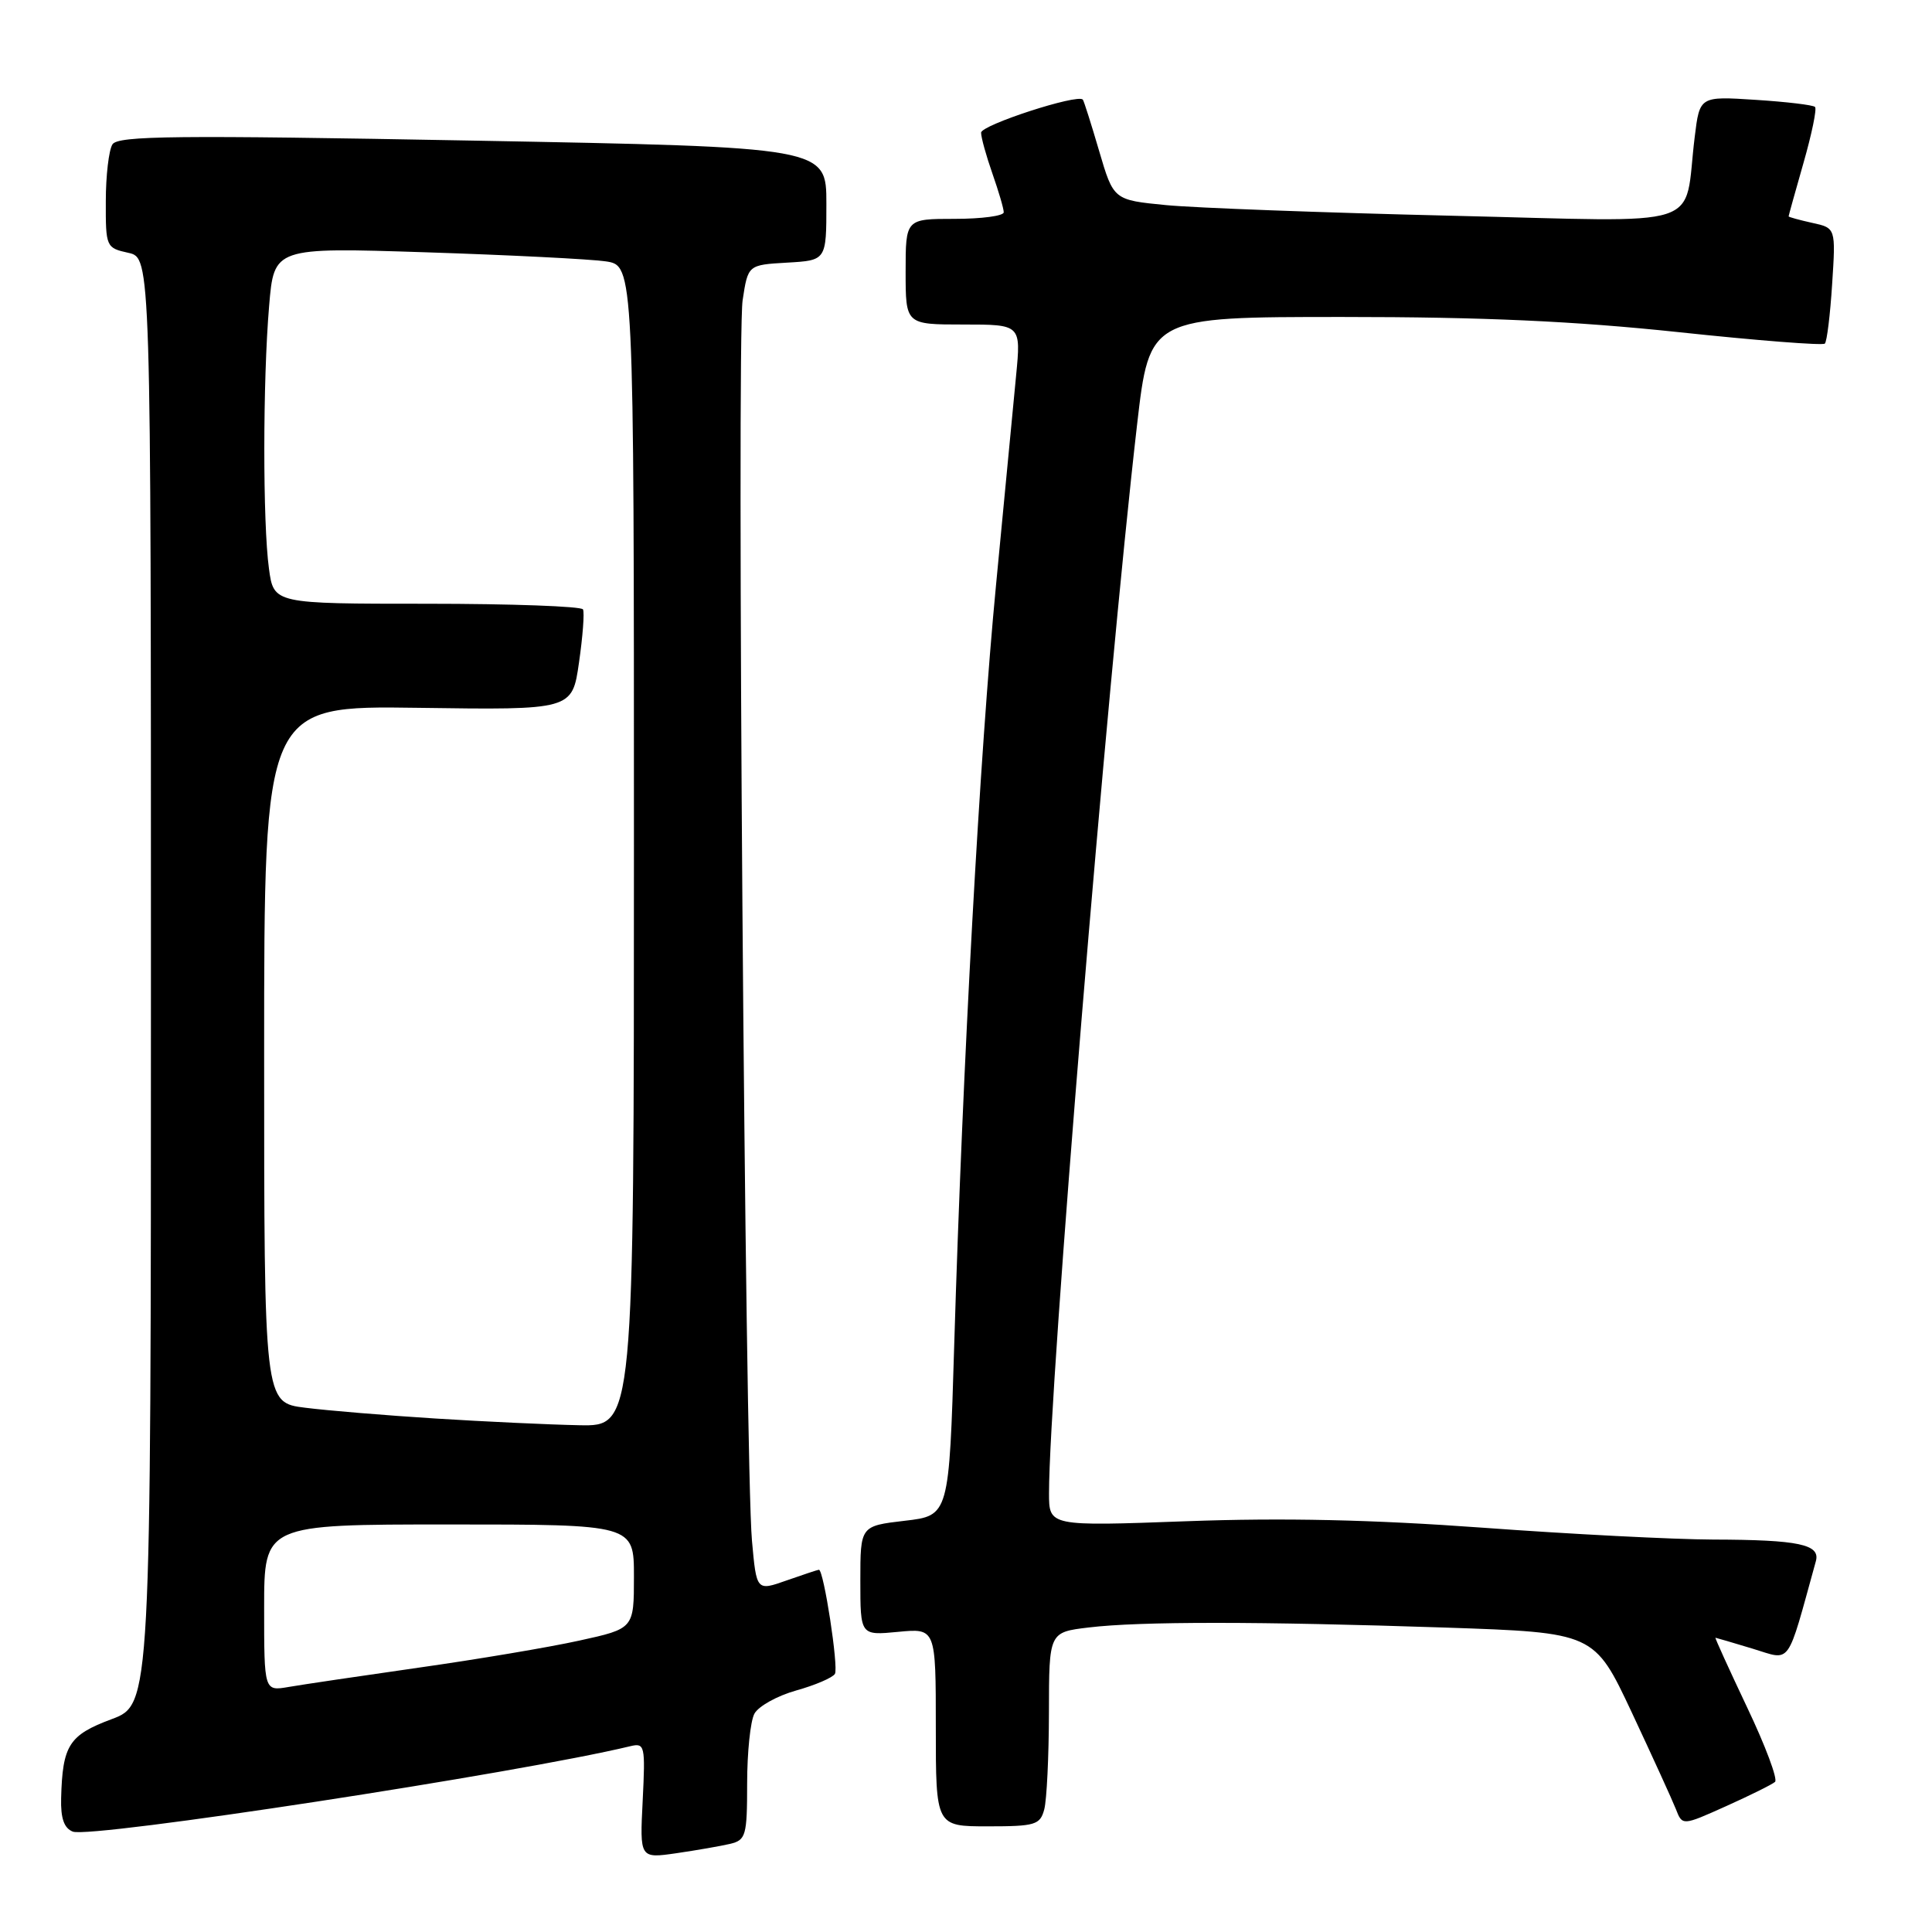 <?xml version="1.0" encoding="UTF-8" standalone="no"?>
<!DOCTYPE svg PUBLIC "-//W3C//DTD SVG 1.1//EN" "http://www.w3.org/Graphics/SVG/1.1/DTD/svg11.dtd" >
<svg xmlns="http://www.w3.org/2000/svg" xmlns:xlink="http://www.w3.org/1999/xlink" version="1.1" viewBox="0 0 256 256">
 <g >
 <path fill="currentColor"
d=" M 96.75 244.32 C 98.83 243.82 99.00 243.23 99.00 236.33 C 99.00 232.22 99.43 228.06 99.96 227.08 C 100.49 226.09 102.97 224.71 105.49 224.00 C 108.00 223.30 110.31 222.31 110.63 221.80 C 111.14 220.96 109.15 208.00 108.51 208.00 C 108.37 208.00 106.45 208.64 104.25 209.41 C 100.24 210.83 100.24 210.83 99.64 204.16 C 98.72 193.98 97.60 45.15 98.40 39.80 C 99.11 35.10 99.11 35.10 104.30 34.80 C 109.50 34.50 109.50 34.50 109.50 27.00 C 109.50 19.50 109.50 19.50 62.63 18.63 C 23.31 17.90 15.63 17.98 14.90 19.13 C 14.42 19.88 14.02 23.28 14.02 26.67 C 14.00 32.72 14.06 32.85 17.00 33.50 C 20.00 34.16 20.00 34.16 20.00 130.01 C 20.00 225.86 20.00 225.86 14.76 227.81 C 9.14 229.91 8.28 231.25 8.10 238.28 C 8.03 240.94 8.49 242.25 9.65 242.70 C 12.07 243.62 68.68 234.96 83.52 231.38 C 85.44 230.92 85.52 231.28 85.16 238.58 C 84.77 246.26 84.77 246.26 89.63 245.56 C 92.31 245.17 95.51 244.61 96.75 244.32 Z  M 138.37 239.75 C 138.70 238.51 138.98 232.73 138.99 226.89 C 139.00 216.28 139.00 216.28 144.25 215.65 C 151.05 214.83 166.79 214.84 191.46 215.66 C 211.25 216.33 211.25 216.33 216.22 226.91 C 218.95 232.74 221.58 238.50 222.06 239.71 C 222.92 241.93 222.92 241.93 228.71 239.33 C 231.89 237.90 234.82 236.45 235.20 236.11 C 235.59 235.77 233.93 231.33 231.51 226.25 C 229.10 221.16 227.20 217.00 227.31 217.01 C 227.41 217.02 229.63 217.67 232.24 218.46 C 237.43 220.03 236.68 221.07 240.61 206.87 C 241.23 204.64 238.37 204.03 227.00 204.00 C 221.78 203.98 208.05 203.28 196.50 202.43 C 181.79 201.36 170.03 201.10 157.25 201.57 C 139.00 202.24 139.00 202.24 139.00 197.86 C 139.00 183.89 146.64 91.22 150.67 56.25 C 152.32 42.00 152.32 42.00 177.91 42.00 C 196.58 42.00 208.61 42.55 222.41 44.01 C 232.80 45.12 241.53 45.80 241.80 45.53 C 242.08 45.26 242.51 41.70 242.77 37.62 C 243.25 30.21 243.25 30.21 240.12 29.53 C 238.41 29.15 237.00 28.76 237.00 28.67 C 237.00 28.57 237.89 25.37 238.98 21.56 C 240.07 17.75 240.76 14.42 240.50 14.17 C 240.24 13.91 236.70 13.49 232.63 13.23 C 225.22 12.75 225.22 12.75 224.56 18.13 C 223.01 30.62 226.82 29.39 192.14 28.58 C 175.29 28.18 158.36 27.55 154.53 27.18 C 147.55 26.50 147.55 26.50 145.64 20.00 C 144.59 16.42 143.62 13.36 143.48 13.20 C 142.81 12.40 130.00 16.57 130.00 17.58 C 130.00 18.22 130.68 20.66 131.50 23.00 C 132.32 25.34 133.00 27.64 133.00 28.13 C 133.00 28.61 130.07 29.00 126.50 29.00 C 120.00 29.00 120.00 29.00 120.00 36.00 C 120.00 43.00 120.00 43.00 127.64 43.00 C 135.29 43.00 135.29 43.00 134.64 49.75 C 134.29 53.46 133.09 65.95 131.98 77.50 C 129.83 99.86 127.56 141.01 126.44 178.17 C 125.76 200.83 125.76 200.83 119.88 201.51 C 114.00 202.20 114.00 202.20 114.00 209.45 C 114.00 216.71 114.00 216.71 119.00 216.23 C 124.00 215.75 124.00 215.75 124.00 228.87 C 124.00 242.00 124.00 242.00 130.88 242.00 C 137.18 242.00 137.82 241.81 138.37 239.75 Z  M 35.00 213.05 C 35.00 202.00 35.00 202.00 59.50 202.00 C 84.00 202.00 84.00 202.00 84.00 208.90 C 84.00 215.80 84.00 215.80 76.75 217.39 C 72.76 218.27 63.20 219.88 55.50 220.97 C 47.80 222.07 40.04 223.22 38.25 223.53 C 35.00 224.09 35.00 224.09 35.00 213.05 Z  M 57.68 187.96 C 51.17 187.55 43.41 186.91 40.43 186.53 C 35.00 185.86 35.00 185.86 35.00 139.68 C 35.00 93.50 35.00 93.50 55.41 93.79 C 75.82 94.08 75.82 94.08 76.72 87.79 C 77.22 84.33 77.46 81.16 77.25 80.75 C 77.05 80.34 67.74 80.00 56.58 80.00 C 36.27 80.00 36.27 80.00 35.64 75.36 C 34.81 69.33 34.82 50.42 35.66 40.54 C 36.31 32.78 36.31 32.78 56.41 33.43 C 67.46 33.79 78.19 34.33 80.25 34.63 C 84.00 35.18 84.00 35.18 84.00 112.09 C 84.00 189.00 84.00 189.00 76.75 188.85 C 72.76 188.77 64.18 188.37 57.68 187.96 Z "/>
</g>
</svg>